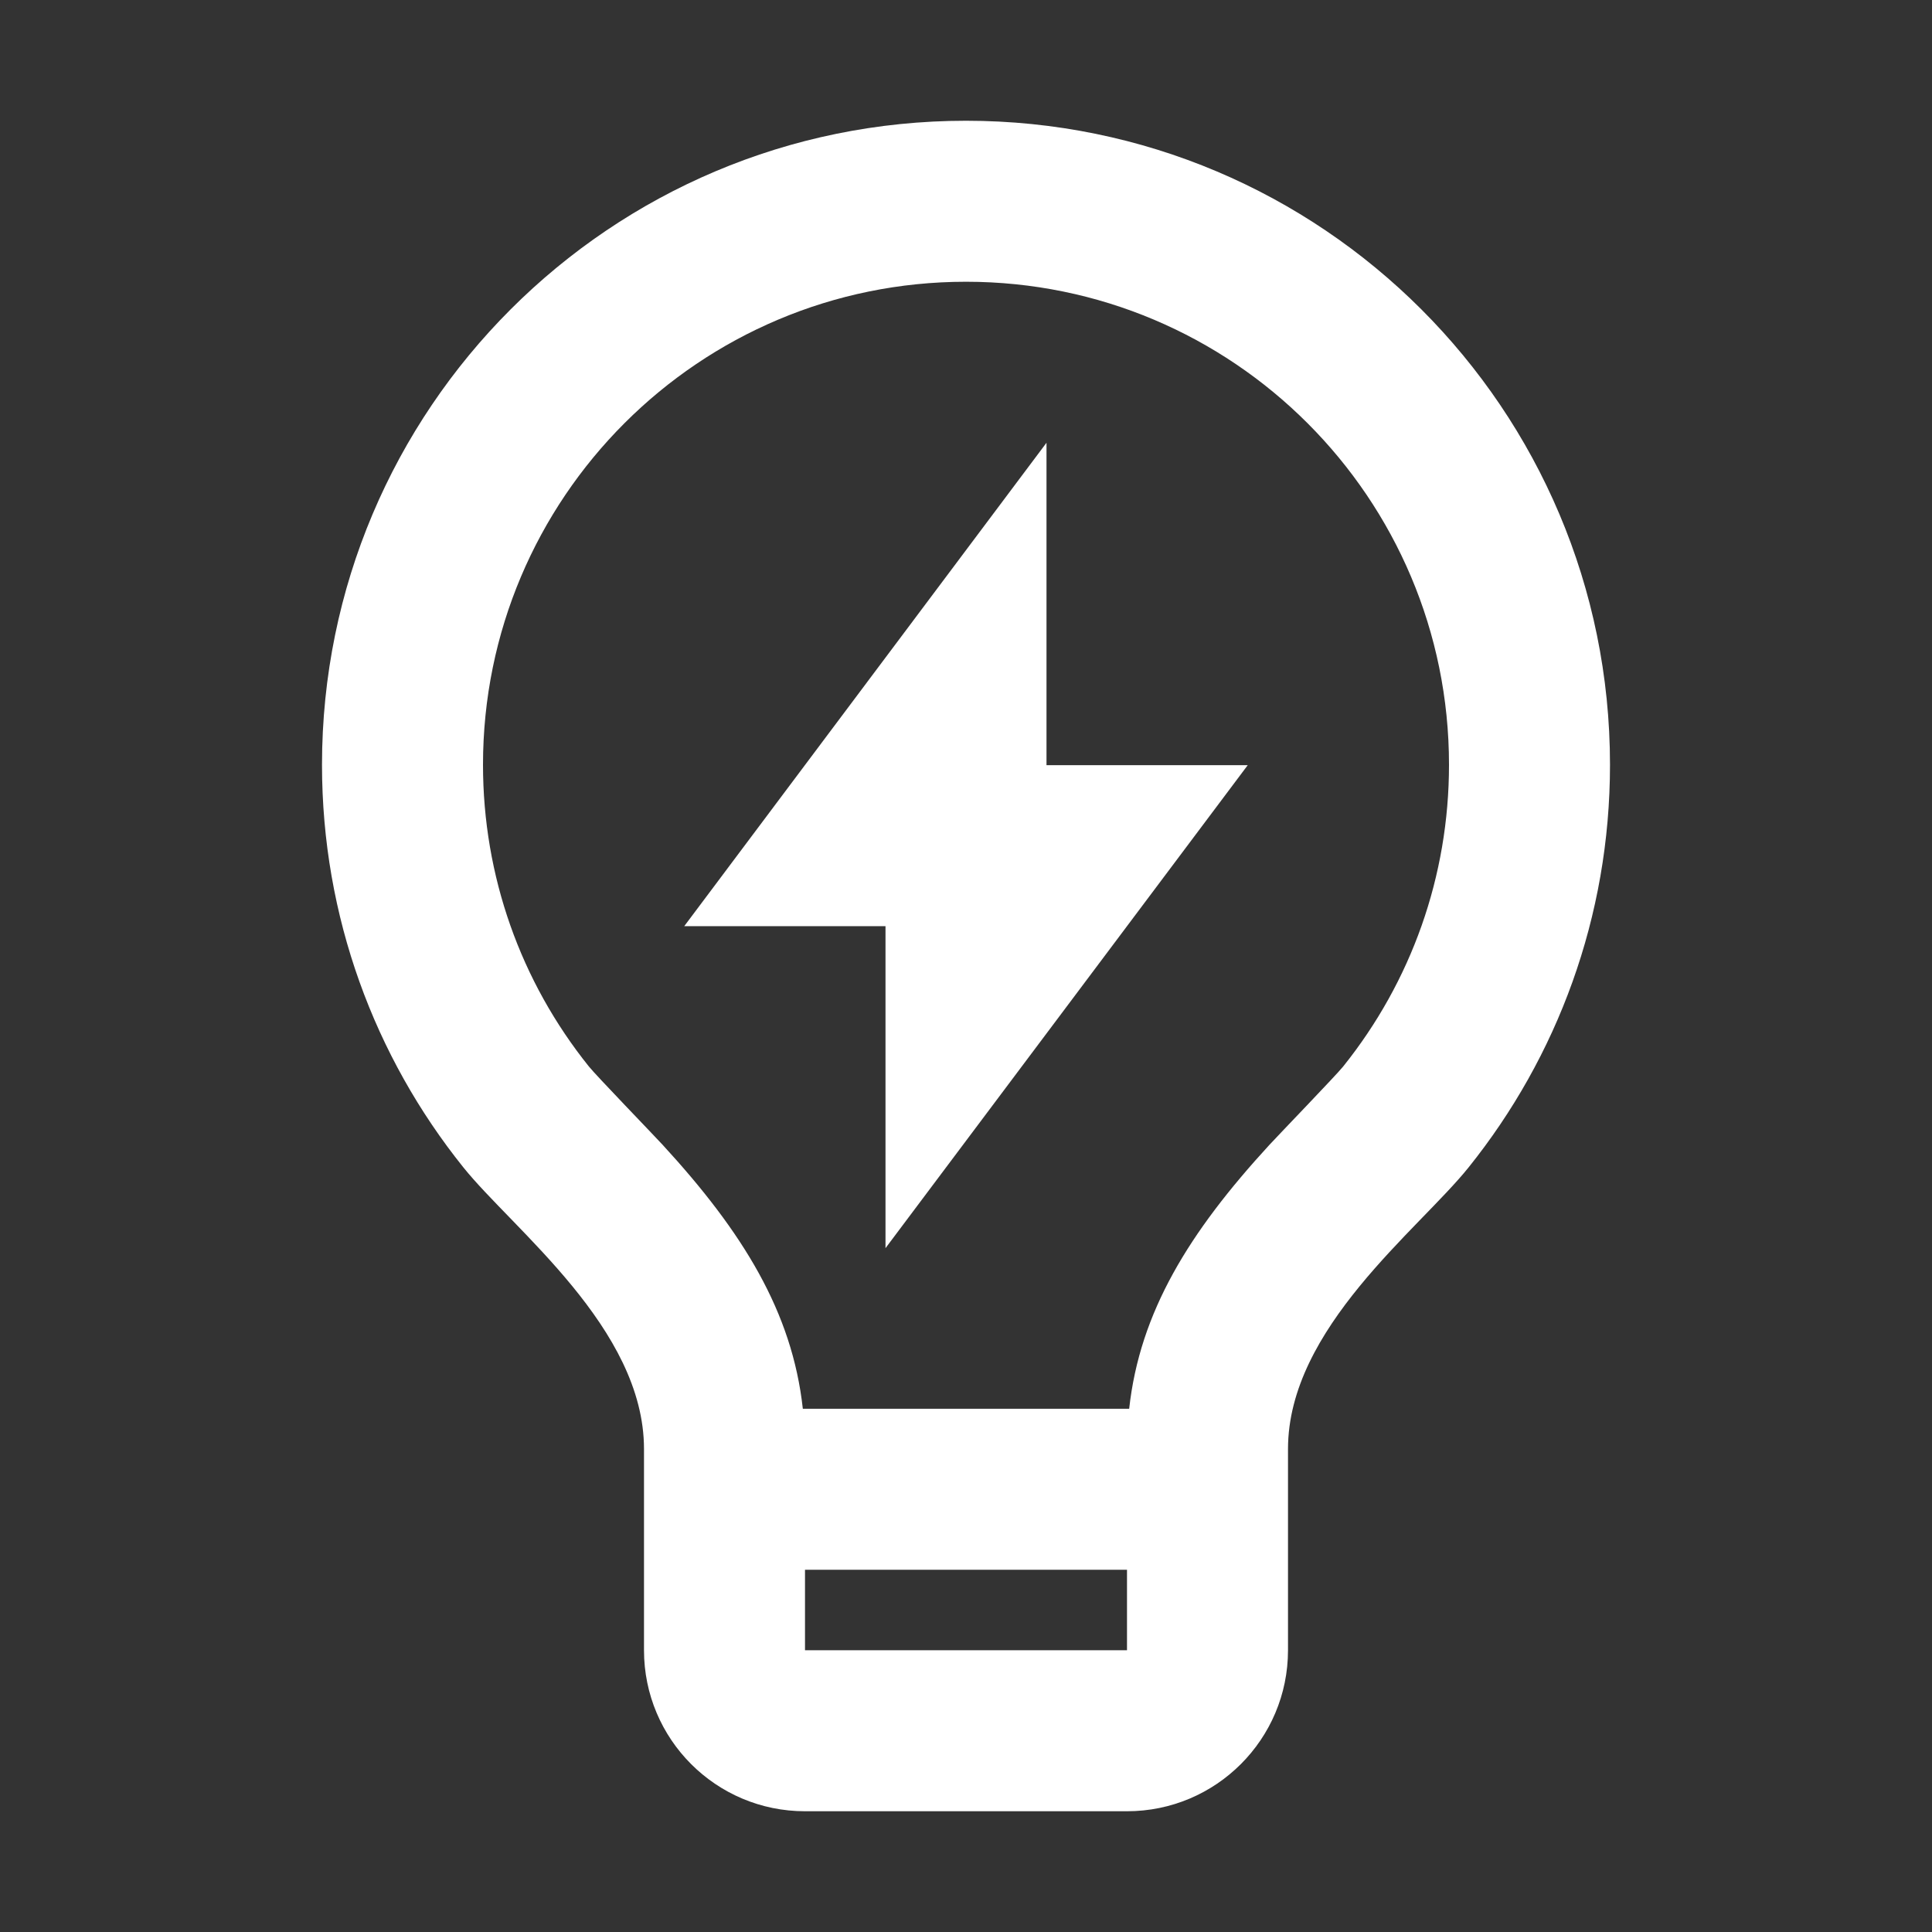 <?xml version="1.0" encoding="utf-8"?>
<svg viewBox="0 0 24 24" fill="currentColor" xmlns="http://www.w3.org/2000/svg">
  <rect x="0" y="0" width="24" height="24" fill="#333333" stroke="none"/>
  <path d="M 9.973 17.5 L 14.027 17.5 C 14.159 16.298 14.772 15.307 15.768 14.223 C 15.88 14.101 16.599 13.356 16.684 13.25 C 17.532 12.193 18 10.885 18 9.5 C 18 6.186 15.314 3.5 12 3.5 C 8.686 3.5 6 6.186 6 9.5 C 6 10.884 6.468 12.192 7.315 13.248 C 7.4 13.355 8.121 14.101 8.232 14.222 C 9.228 15.306 9.841 16.298 9.973 17.5 Z M 14 19.5 L 10 19.5 L 10 20.5 L 14 20.5 L 14 19.5 Z M 5.754 14.499 C 4.656 13.13 4 11.392 4 9.5 C 4 5.082 7.582 1.5 12 1.5 C 16.418 1.5 20 5.082 20 9.5 C 20 11.393 19.343 13.131 18.244 14.501 C 17.624 15.275 16 16.5 16 18 L 16 20.5 C 16 21.605 15.105 22.5 14 22.5 L 10 22.5 C 8.895 22.5 8 21.605 8 20.5 L 8 18 C 8 16.5 6.375 15.274 5.754 14.499 Z M 13 9.505 L 15.5 9.505 L 11 15.505 L 11 11.505 L 8.5 11.505 L 13 5.5 L 13 9.505 Z" style="fill: rgb(255, 255, 255);"/>
</svg>